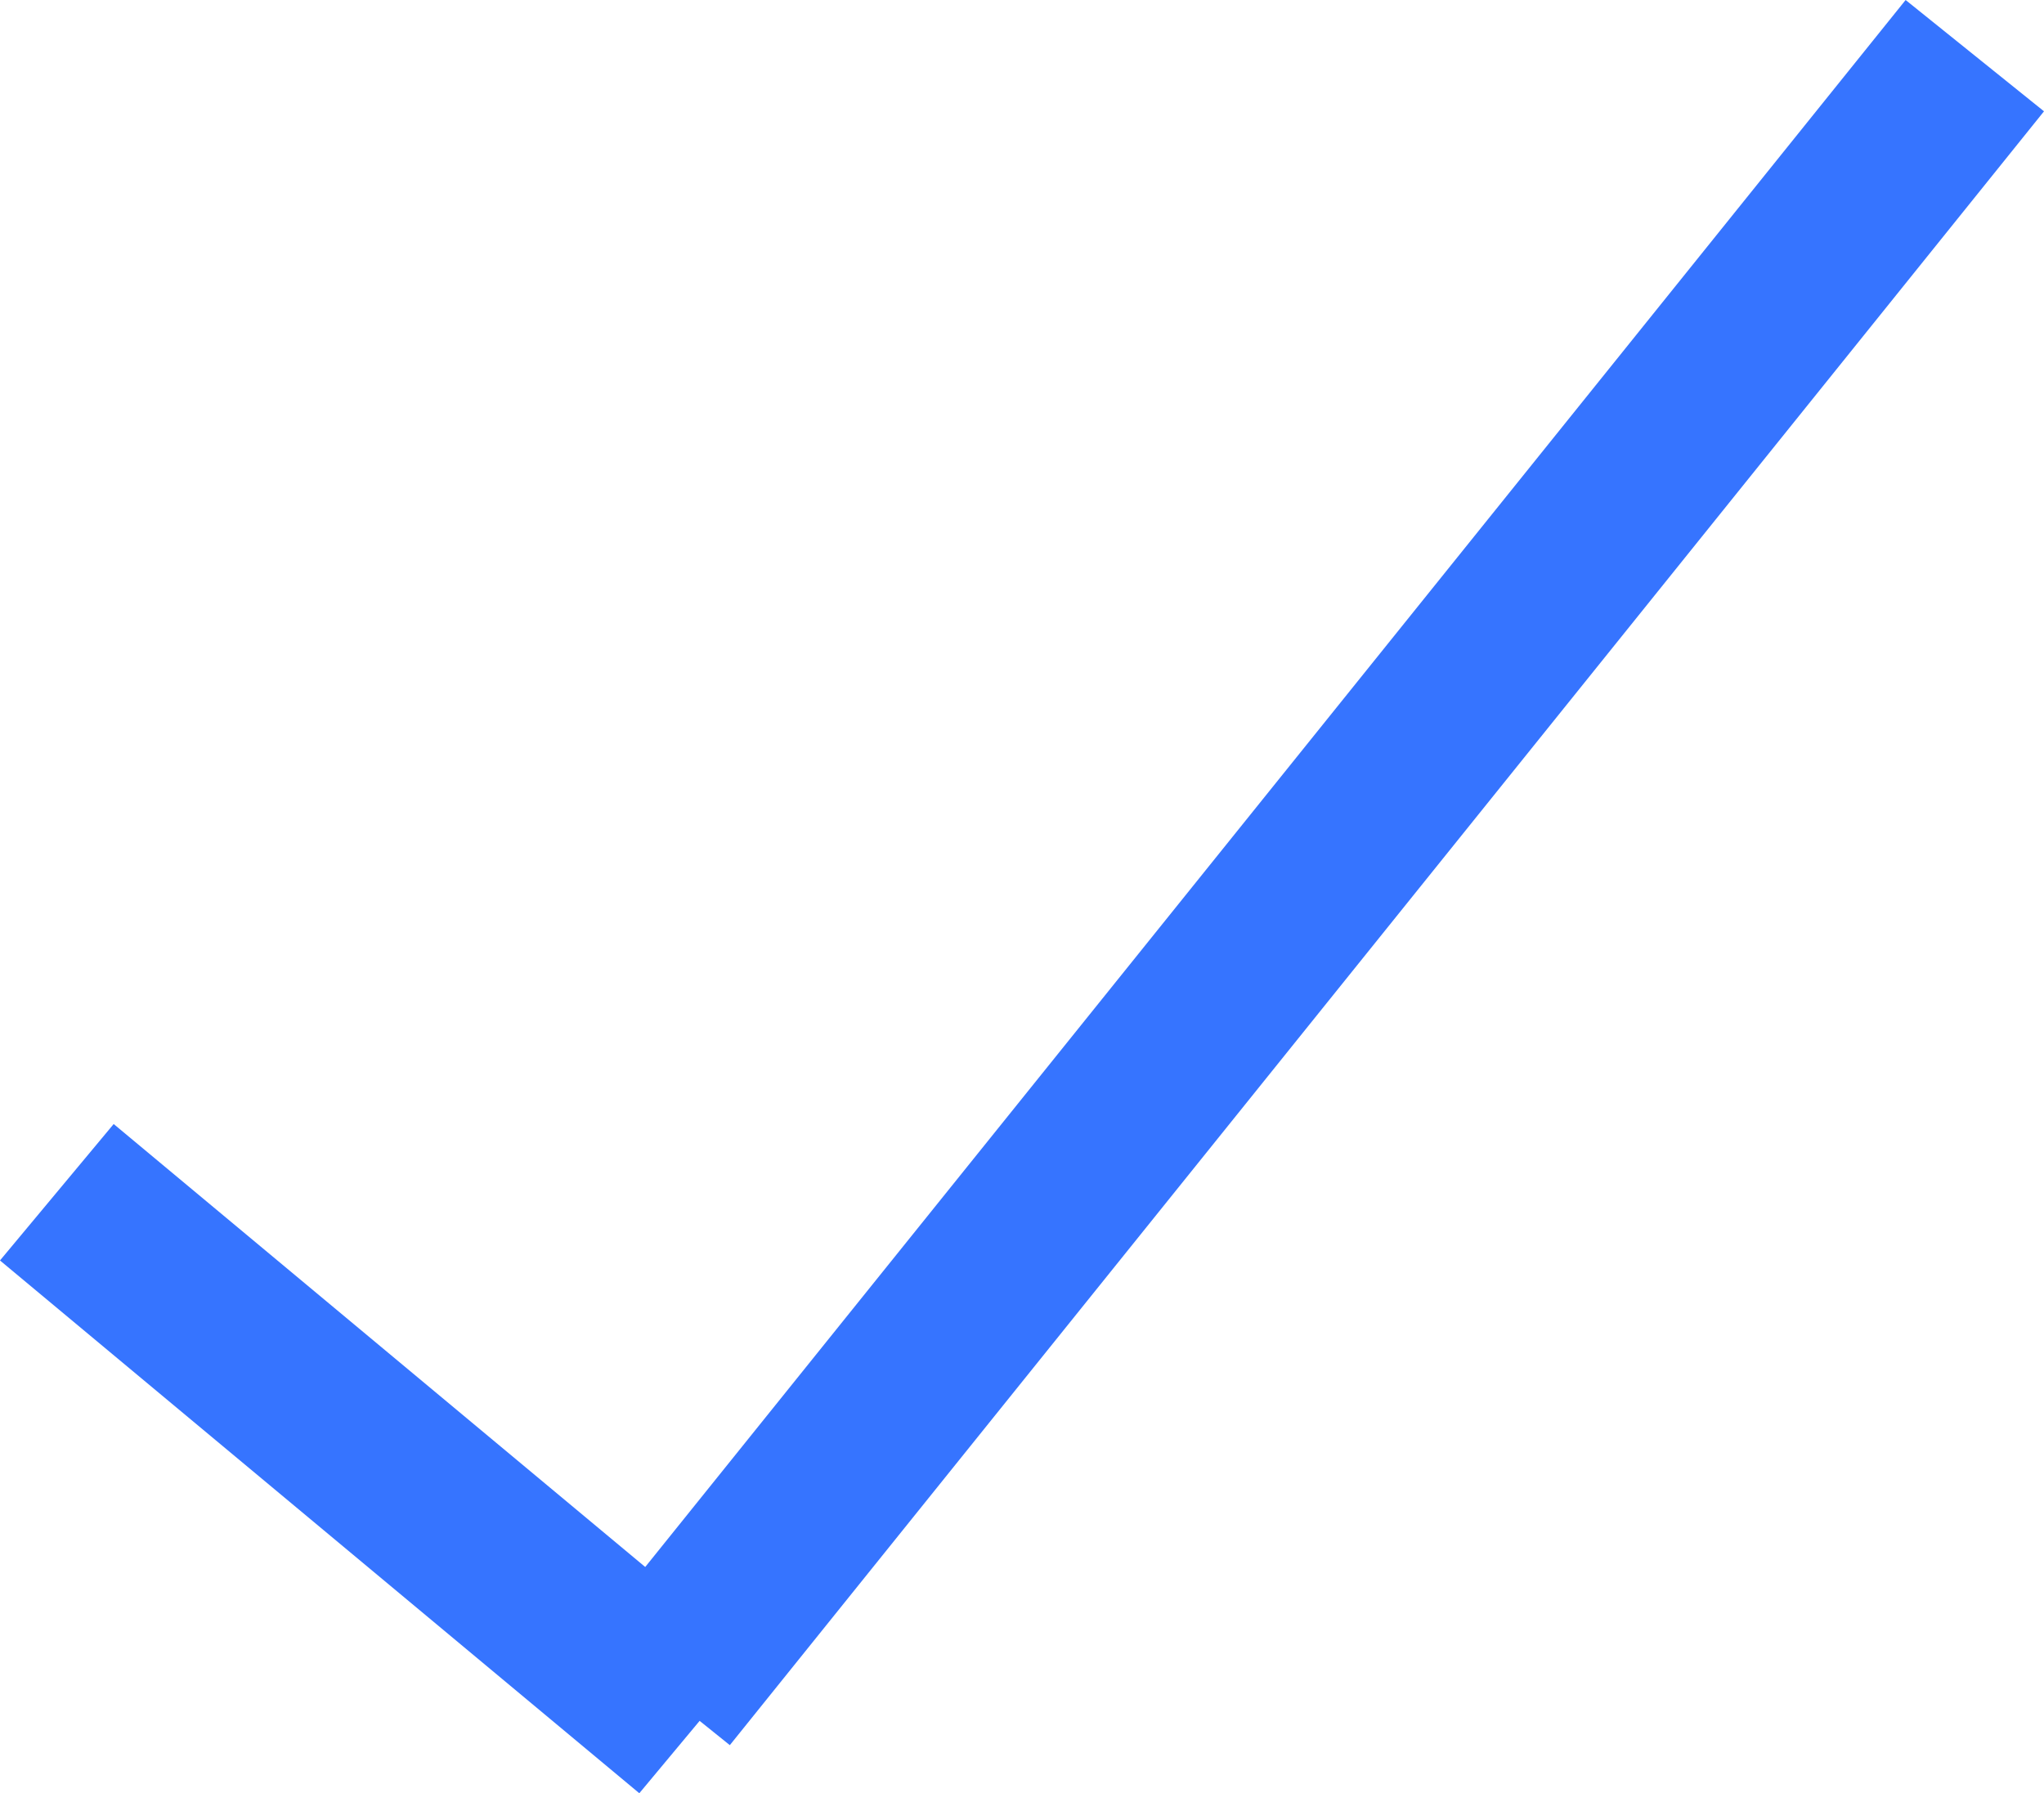 <svg xmlns="http://www.w3.org/2000/svg" width="57.548" height="50.487" viewBox="0 0 57.548 50.487">
  <g id="Group_1" data-name="Group 1" transform="translate(-413.9 -265.933)">
    <line id="Line_2" data-name="Line 2" y1="46" x2="37" transform="translate(432.5 267.5)" fill="none" stroke="#3674ff" stroke-width="5"/>
    <line id="Line_3" data-name="Line 3" x2="18" y2="15" transform="translate(415.5 299.5)" fill="none" stroke="#3674ff" stroke-width="5"/>
  </g>
</svg>
